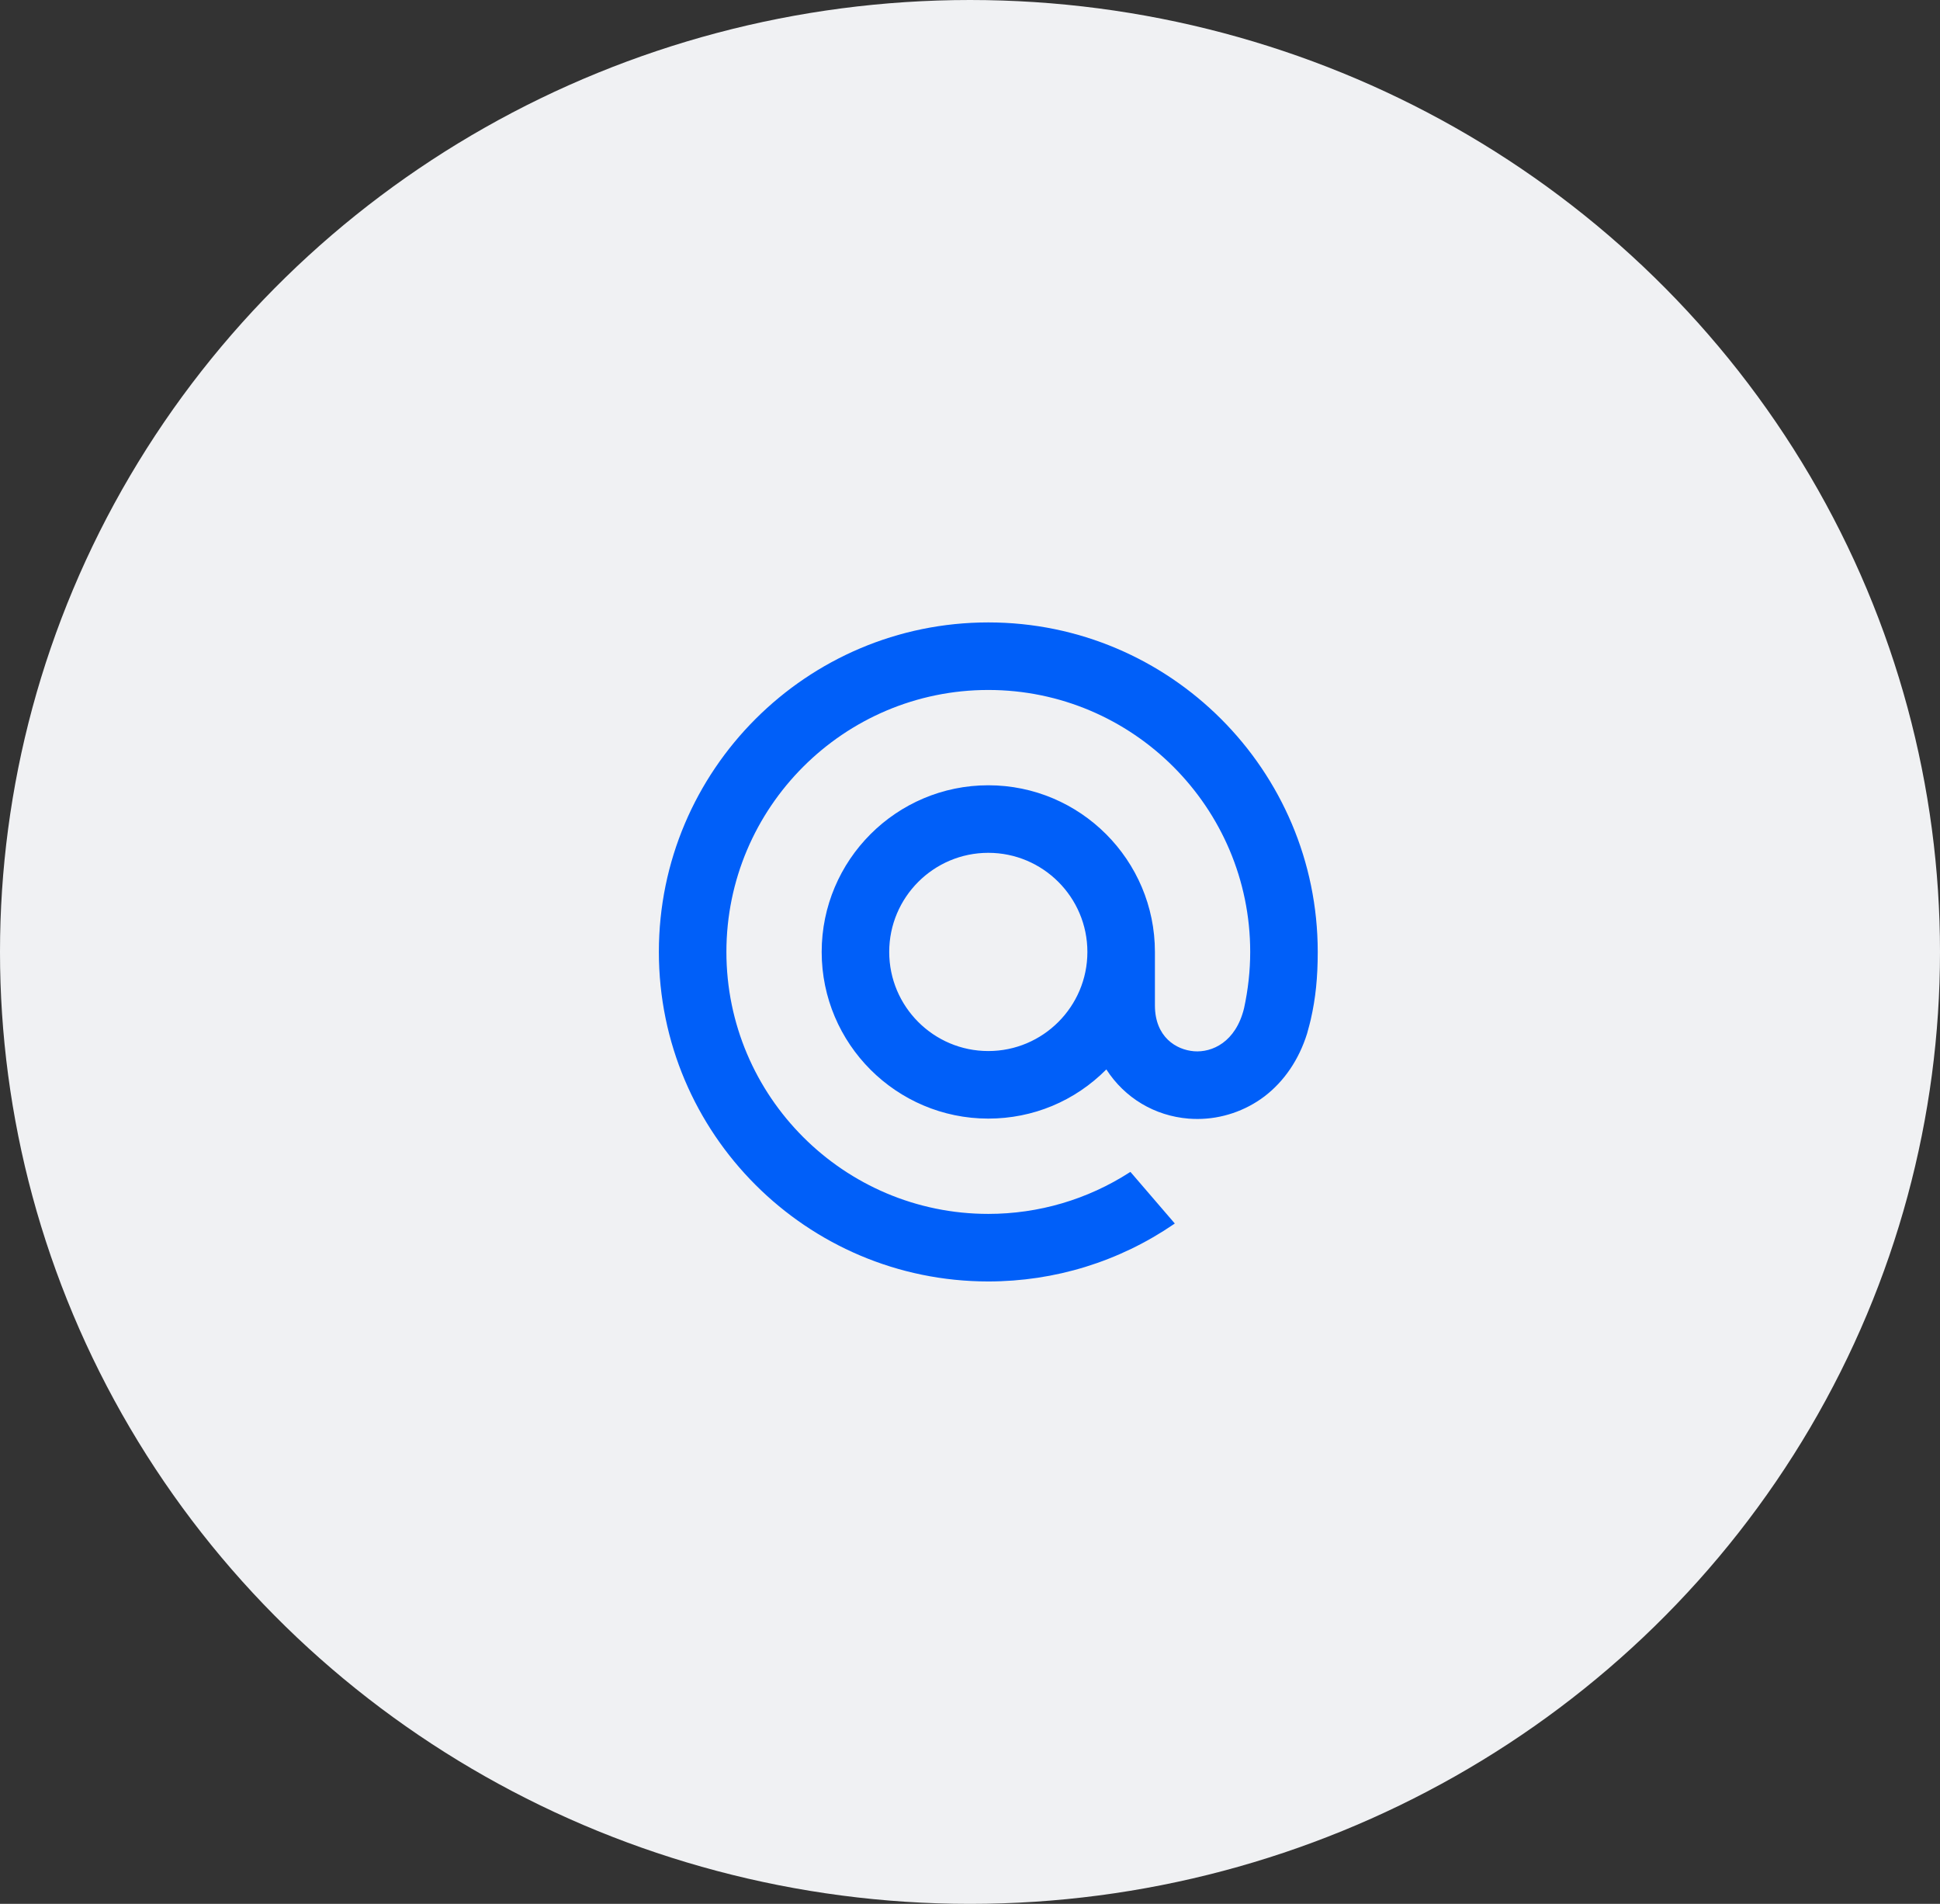 <svg width="53" height="52" viewBox="0 0 53 52" fill="none" xmlns="http://www.w3.org/2000/svg">
<rect x="0" y="0" width="53" height="52" fill="#333333" stroke="none"/>
<ellipse cx="26.5" cy="26" rx="26" ry="26.5" transform="rotate(-90 26.5 26)" fill="#F0F1F3"/>
<path d="M29.707 26C29.707 27.493 28.493 28.707 27 28.707C25.507 28.707 24.293 27.493 24.293 26C24.293 24.507 25.507 23.293 27 23.293C28.493 23.293 29.707 24.507 29.707 26ZM27 17C22.037 17 18 21.037 18 26C18 30.963 22.037 35 27 35C28.818 35 30.571 34.459 32.07 33.435L32.095 33.417L30.883 32.008L30.862 32.02C29.709 32.763 28.373 33.155 27 33.155C23.055 33.155 19.845 29.945 19.845 26C19.845 22.055 23.055 18.845 27 18.845C30.945 18.845 34.155 22.055 34.155 26C34.155 26.511 34.098 27.029 33.987 27.538C33.76 28.467 33.11 28.751 32.622 28.713C32.131 28.674 31.556 28.324 31.552 27.468V26.815V26C31.552 23.49 29.51 21.448 27 21.448C24.49 21.448 22.448 23.49 22.448 26C22.448 28.51 24.49 30.552 27 30.552C28.22 30.552 29.363 30.076 30.225 29.209C30.727 29.989 31.544 30.478 32.474 30.553C32.554 30.559 32.635 30.562 32.716 30.562C33.371 30.562 34.019 30.343 34.543 29.947C35.082 29.536 35.485 28.944 35.708 28.233C35.743 28.118 35.808 27.855 35.808 27.853L35.81 27.843C35.941 27.272 36 26.703 36 26C36 21.037 31.963 17 27 17Z" fill="#005FF9"/>
</svg>
